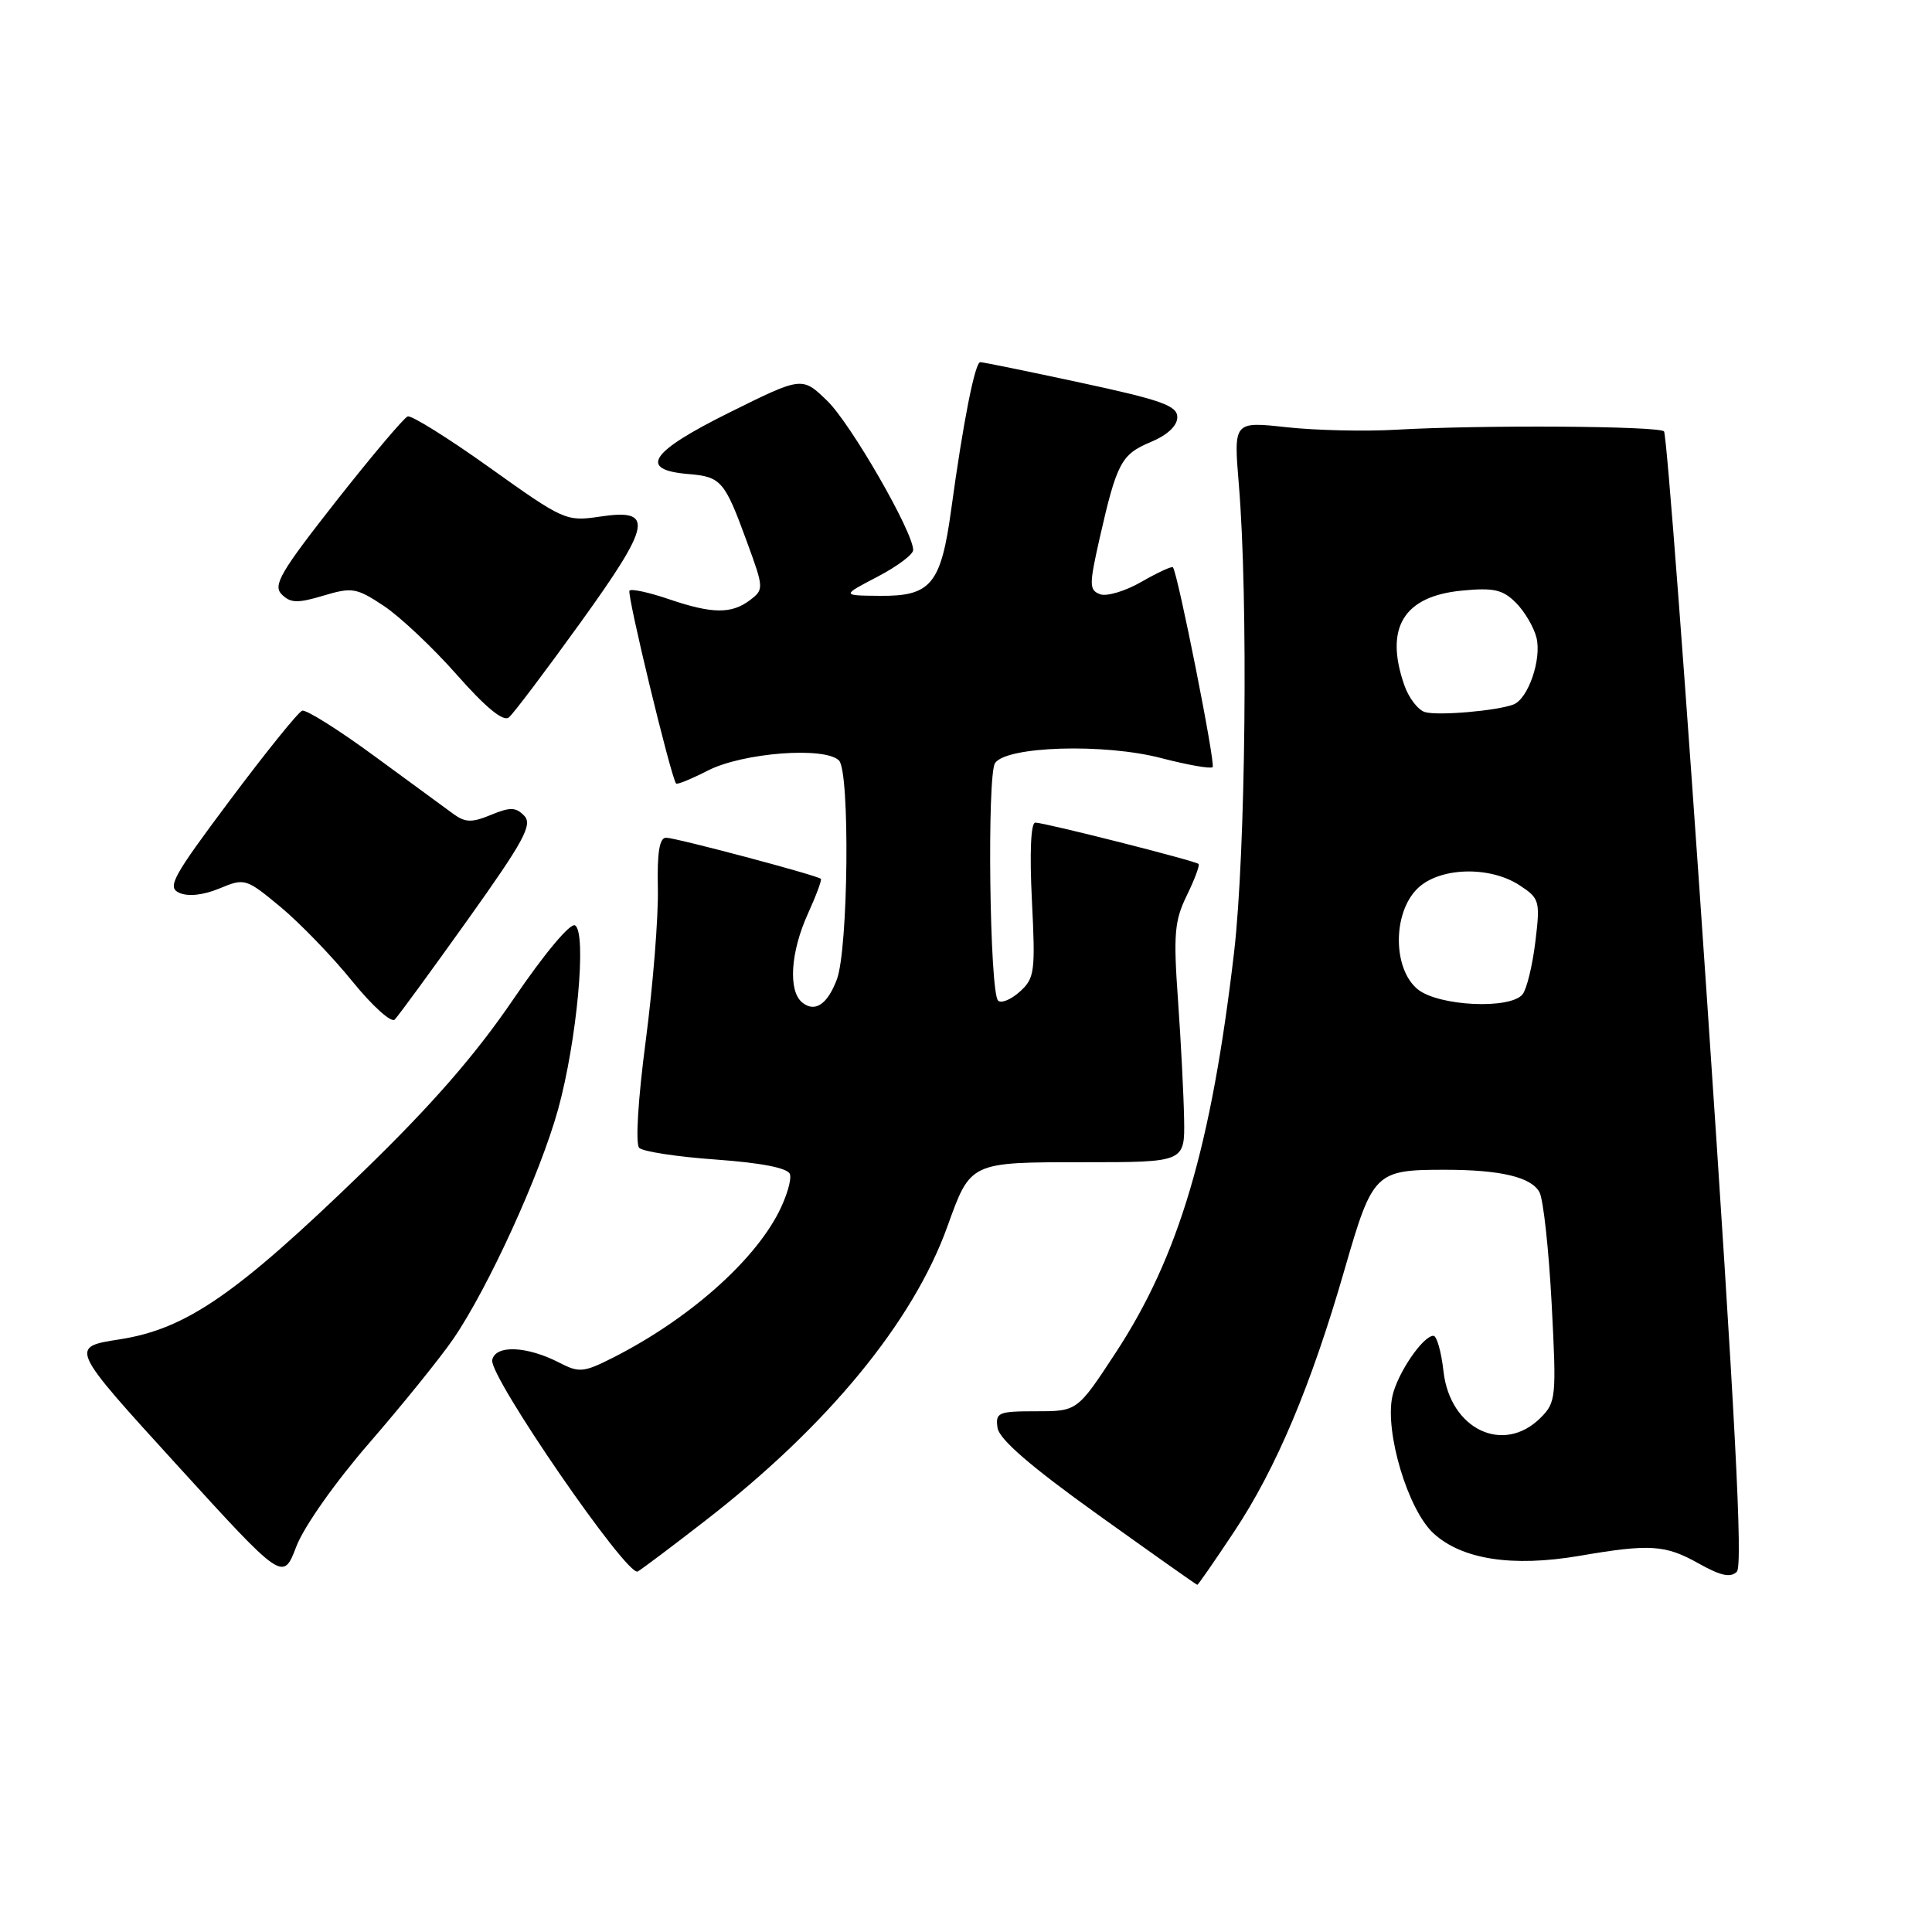 <?xml version="1.0" encoding="UTF-8" standalone="no"?>
<!DOCTYPE svg PUBLIC "-//W3C//DTD SVG 1.1//EN" "http://www.w3.org/Graphics/SVG/1.1/DTD/svg11.dtd" >
<svg xmlns="http://www.w3.org/2000/svg" xmlns:xlink="http://www.w3.org/1999/xlink" version="1.1" viewBox="0 0 256 256">
 <g >
 <path fill="currentColor"
d=" M 48.94 191.19 C 53.29 186.17 58.28 180.00 60.03 177.46 C 64.66 170.73 71.56 155.62 73.95 147.00 C 76.44 137.98 77.77 123.59 76.20 122.62 C 75.58 122.24 72.15 126.33 68.03 132.39 C 62.99 139.80 57.17 146.47 47.99 155.36 C 31.27 171.55 24.66 176.10 15.86 177.47 C 9.22 178.50 9.22 178.50 23.36 194.02 C 37.50 209.54 37.50 209.54 39.26 204.93 C 40.26 202.30 44.42 196.40 48.94 191.19 Z  M 163.52 202.97 C 169.11 194.56 173.74 183.57 178.18 168.16 C 181.88 155.34 182.22 155.00 191.44 155.00 C 198.84 155.00 202.91 155.97 203.99 157.98 C 204.50 158.93 205.22 165.55 205.60 172.71 C 206.25 185.14 206.19 185.81 204.14 187.86 C 199.22 192.78 192.14 189.40 191.27 181.71 C 190.98 179.12 190.38 177.00 189.94 177.00 C 188.55 177.00 185.16 181.98 184.50 185.00 C 183.46 189.73 186.56 200.08 189.95 203.18 C 193.73 206.64 200.39 207.67 209.27 206.16 C 218.66 204.55 220.66 204.68 225.12 207.19 C 228.00 208.80 229.31 209.09 230.14 208.26 C 230.96 207.44 229.92 187.50 226.19 132.47 C 223.41 91.40 220.84 57.51 220.49 57.16 C 219.77 56.44 196.32 56.29 185.00 56.94 C 180.88 57.18 174.34 57.03 170.48 56.61 C 163.46 55.84 163.46 55.84 164.15 64.17 C 165.41 79.30 165.06 112.98 163.52 126.20 C 160.50 151.99 156.22 166.45 147.83 179.25 C 142.75 187.00 142.75 187.00 137.30 187.00 C 132.27 187.00 131.88 187.16 132.18 189.20 C 132.40 190.71 136.56 194.31 145.48 200.70 C 152.62 205.81 158.54 210.00 158.65 210.00 C 158.76 210.00 160.95 206.84 163.52 202.97 Z  M 93.50 201.46 C 109.68 188.92 120.99 175.16 125.54 162.50 C 128.62 153.94 128.49 154.00 143.65 154.00 C 157.00 154.00 157.00 154.00 156.90 148.25 C 156.84 145.09 156.48 138.00 156.09 132.50 C 155.47 123.81 155.62 122.00 157.26 118.65 C 158.29 116.54 158.99 114.66 158.82 114.48 C 158.39 114.06 138.42 109.00 137.18 109.00 C 136.59 109.00 136.42 113.00 136.73 119.25 C 137.21 128.79 137.10 129.63 135.12 131.41 C 133.95 132.46 132.66 132.99 132.25 132.58 C 131.13 131.47 130.77 102.71 131.85 101.11 C 133.37 98.87 146.32 98.48 153.86 100.45 C 157.36 101.36 160.43 101.90 160.68 101.65 C 161.09 101.25 156.08 76.03 155.42 75.17 C 155.29 74.99 153.41 75.85 151.26 77.09 C 149.11 78.33 146.63 79.07 145.76 78.74 C 144.31 78.18 144.31 77.52 145.71 71.31 C 147.98 61.33 148.57 60.21 152.46 58.58 C 154.68 57.66 156.00 56.42 156.00 55.28 C 156.00 53.76 153.91 53.01 143.25 50.72 C 136.24 49.21 130.22 47.98 129.89 47.99 C 129.19 48.00 127.63 55.88 126.05 67.44 C 124.69 77.41 123.37 79.02 116.60 78.95 C 111.50 78.91 111.50 78.91 116.25 76.43 C 118.86 75.07 121.00 73.48 121.00 72.88 C 121.00 70.49 112.74 56.14 109.62 53.12 C 106.28 49.88 106.28 49.88 96.61 54.68 C 86.12 59.89 84.54 62.25 91.18 62.81 C 95.56 63.17 96.01 63.69 98.97 71.79 C 101.22 77.93 101.23 78.11 99.39 79.51 C 96.92 81.38 94.38 81.35 88.62 79.39 C 86.02 78.50 83.67 77.99 83.41 78.26 C 83.02 78.65 88.84 102.75 89.58 103.82 C 89.71 104.00 91.61 103.22 93.80 102.10 C 98.45 99.73 109.30 98.90 111.17 100.77 C 112.64 102.24 112.41 125.80 110.88 129.80 C 109.63 133.11 107.96 134.21 106.28 132.82 C 104.42 131.27 104.75 126.15 107.04 121.10 C 108.14 118.68 108.92 116.59 108.77 116.45 C 108.28 115.98 89.52 111.00 88.26 111.00 C 87.38 111.00 87.06 112.96 87.17 117.75 C 87.25 121.46 86.53 130.51 85.57 137.86 C 84.54 145.66 84.18 151.58 84.70 152.10 C 85.19 152.59 89.78 153.29 94.89 153.65 C 100.86 154.08 104.35 154.76 104.66 155.56 C 104.92 156.25 104.25 158.54 103.17 160.65 C 99.76 167.29 91.13 174.87 81.24 179.89 C 77.37 181.85 76.74 181.92 74.17 180.59 C 69.83 178.34 65.64 178.17 65.22 180.21 C 64.78 182.35 83.12 209.00 84.50 208.23 C 85.05 207.92 89.10 204.88 93.50 201.46 Z  M 61.97 121.88 C 69.41 111.45 70.59 109.28 69.47 108.10 C 68.36 106.94 67.61 106.92 65.07 107.97 C 62.54 109.02 61.66 109.00 60.10 107.87 C 59.06 107.12 54.33 103.65 49.59 100.17 C 44.85 96.69 40.55 93.99 40.04 94.17 C 39.52 94.35 35.23 99.67 30.50 105.99 C 22.84 116.23 22.10 117.57 23.77 118.31 C 24.94 118.83 26.94 118.61 29.07 117.73 C 32.43 116.33 32.59 116.38 37.19 120.19 C 39.76 122.33 44.03 126.75 46.67 130.01 C 49.31 133.27 51.84 135.56 52.30 135.10 C 52.76 134.64 57.11 128.69 61.97 121.88 Z  M 76.87 82.56 C 86.38 69.36 86.74 67.36 79.45 68.46 C 75.03 69.12 74.68 68.96 64.93 62.00 C 59.43 58.07 54.52 55.00 54.02 55.18 C 53.52 55.36 49.25 60.42 44.52 66.43 C 37.16 75.80 36.13 77.56 37.33 78.76 C 38.49 79.92 39.44 79.95 42.84 78.93 C 46.65 77.79 47.23 77.88 50.85 80.28 C 52.99 81.70 57.36 85.81 60.54 89.42 C 64.39 93.78 66.70 95.67 67.43 95.06 C 68.04 94.55 72.28 88.93 76.87 82.56 Z  M 187.86 131.09 C 184.56 128.41 184.51 121.04 187.78 117.78 C 190.64 114.91 197.34 114.68 201.36 117.31 C 204.01 119.05 204.10 119.37 203.44 124.81 C 203.06 127.94 202.30 131.06 201.75 131.75 C 200.13 133.78 190.63 133.33 187.86 131.09 Z  M 188.83 94.36 C 187.91 94.10 186.67 92.49 186.08 90.79 C 183.43 83.19 185.98 79.00 193.70 78.26 C 197.91 77.85 199.12 78.12 200.86 79.86 C 202.01 81.01 203.24 83.09 203.59 84.49 C 204.30 87.35 202.49 92.60 200.54 93.35 C 198.33 94.19 190.58 94.86 188.83 94.36 Z "/>
</g>
</svg>